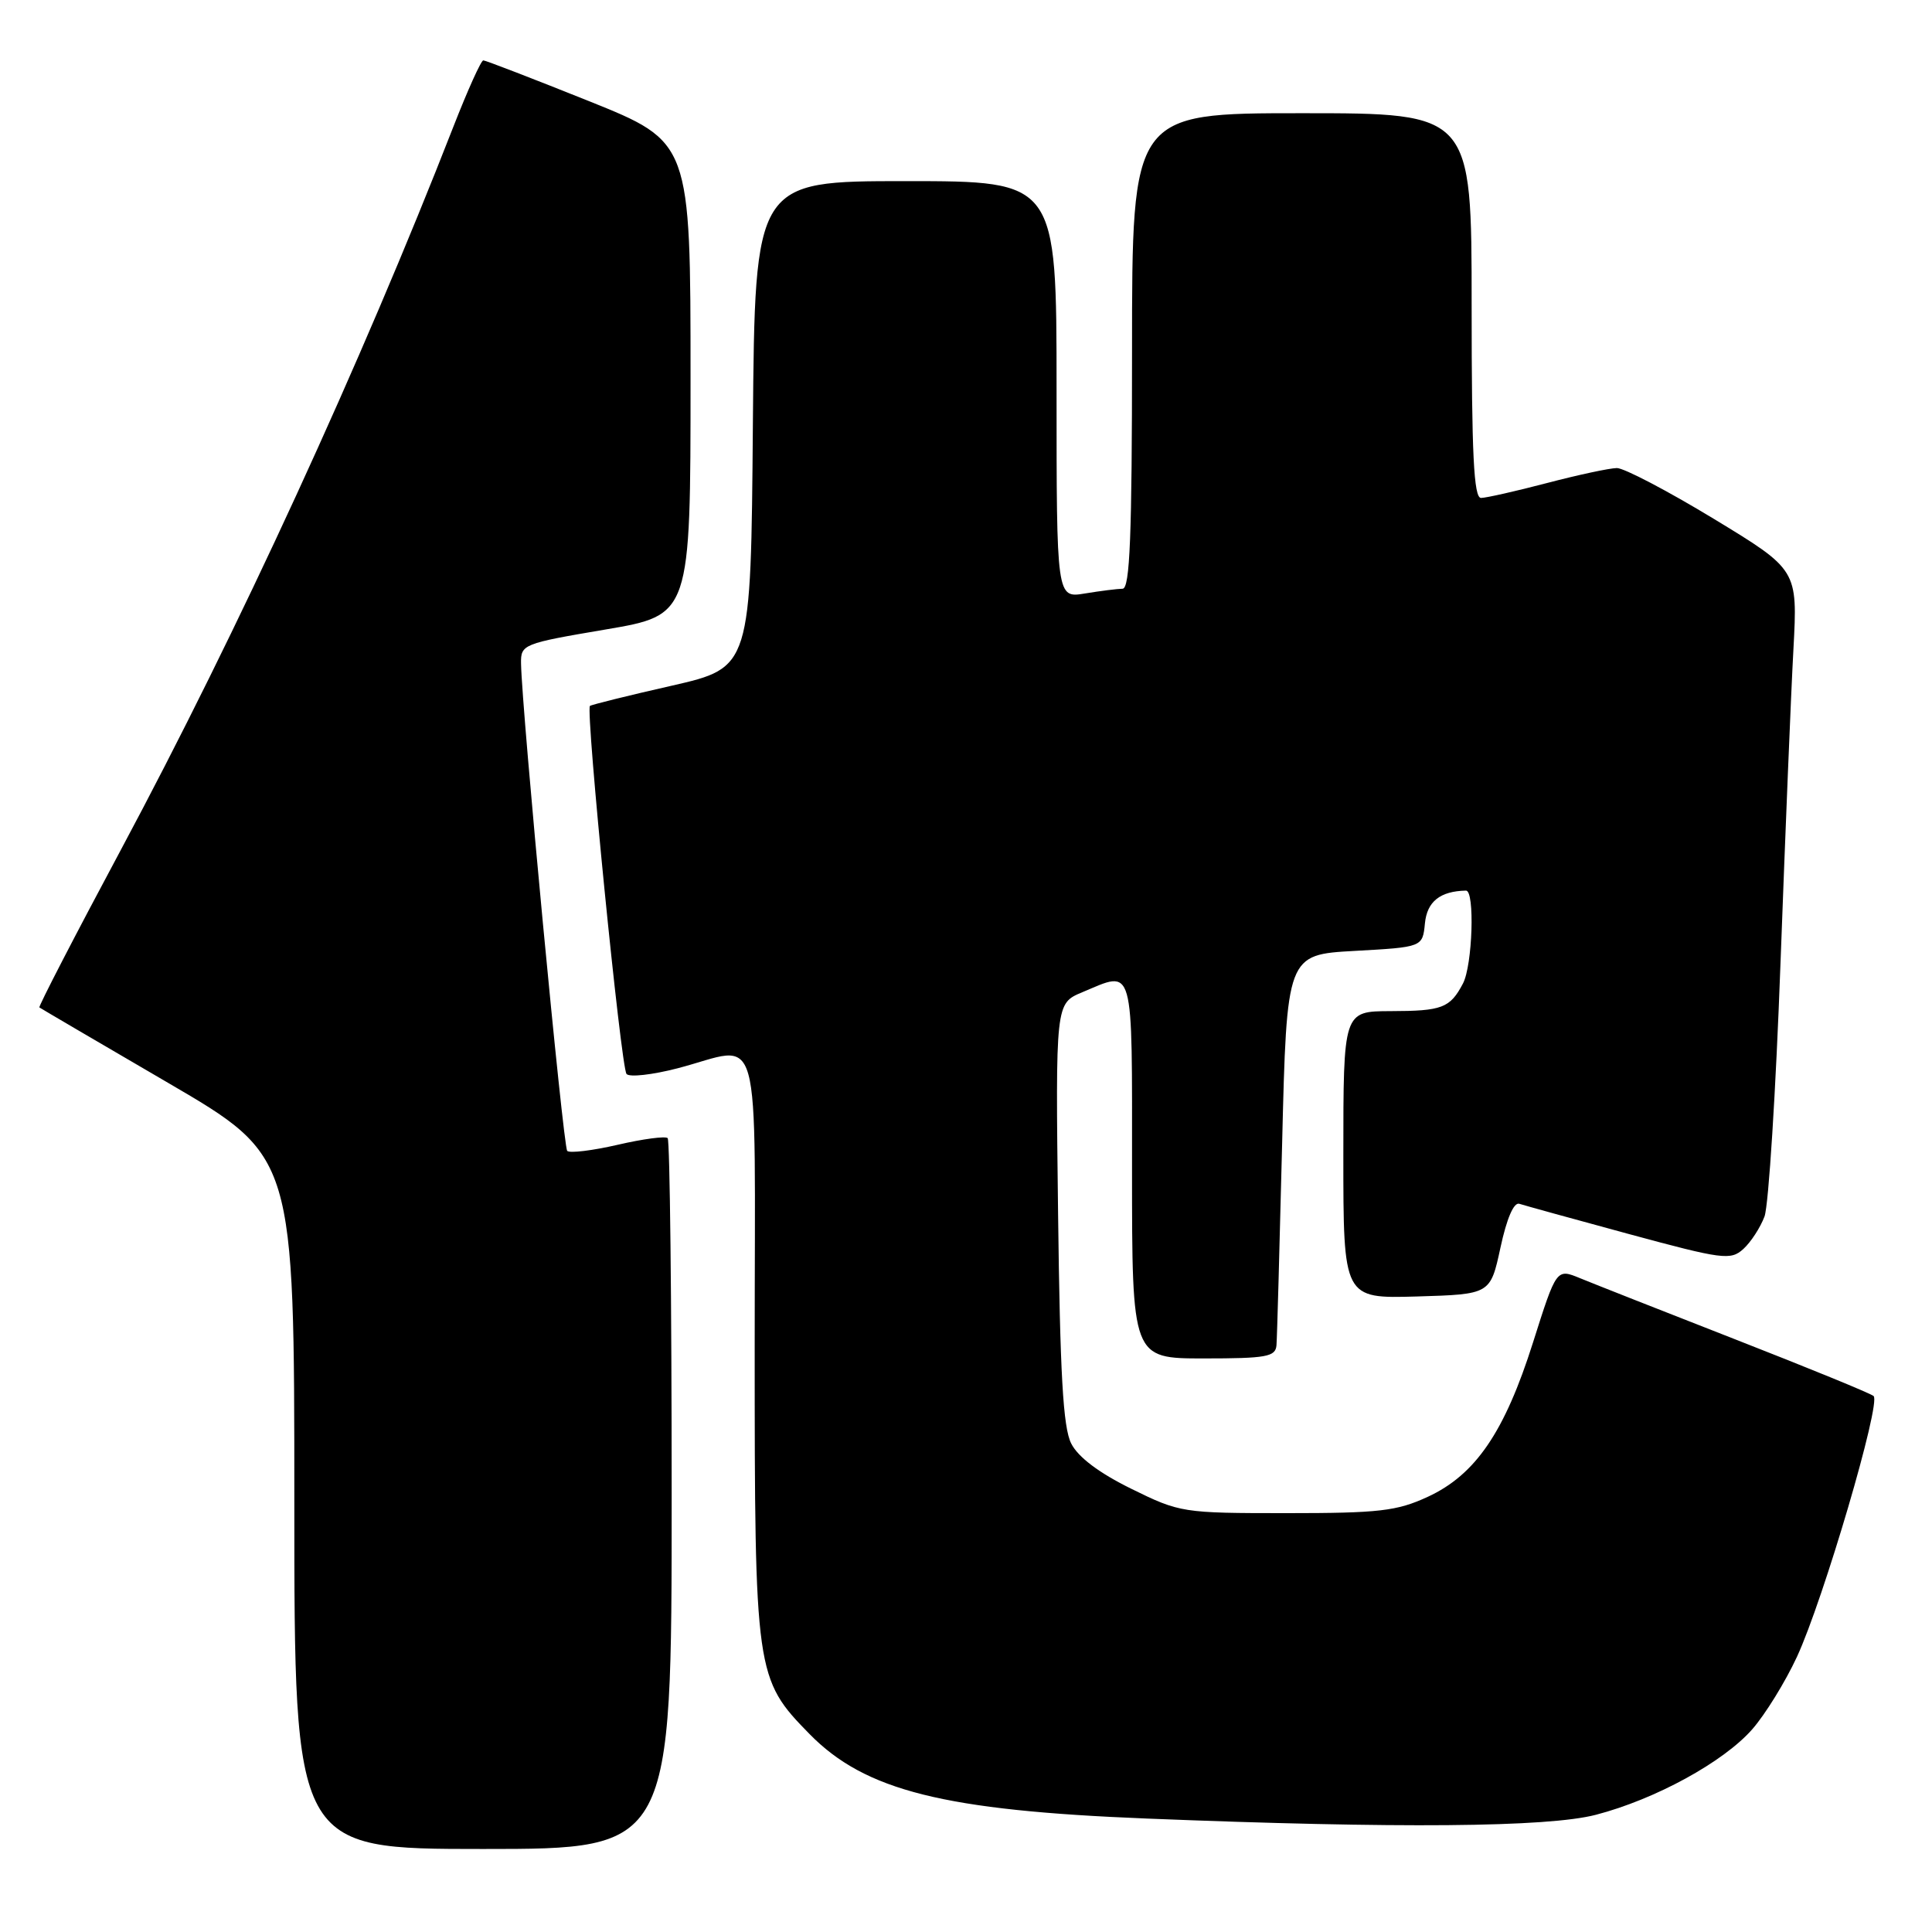<?xml version="1.0" encoding="UTF-8" standalone="no"?>
<!DOCTYPE svg PUBLIC "-//W3C//DTD SVG 1.1//EN" "http://www.w3.org/Graphics/SVG/1.1/DTD/svg11.dtd" >
<svg xmlns="http://www.w3.org/2000/svg" xmlns:xlink="http://www.w3.org/1999/xlink" version="1.1" viewBox="0 0 256 256">
 <g >
 <path fill="currentColor"
d=" M 89.00 198.17 C 89.00 172.41 88.76 151.10 88.47 150.81 C 88.18 150.52 85.21 150.91 81.85 151.69 C 78.50 152.46 75.49 152.83 75.16 152.50 C 74.62 151.95 69.14 94.09 69.04 87.91 C 69.00 85.38 69.28 85.27 80.25 83.41 C 91.50 81.50 91.50 81.50 91.50 50.15 C 91.50 18.81 91.50 18.81 78.04 13.40 C 70.63 10.43 64.33 8.00 64.04 8.00 C 63.74 8.01 61.97 11.94 60.09 16.75 C 47.88 48.06 31.51 83.66 16.02 112.60 C 9.93 123.97 5.07 133.38 5.22 133.49 C 5.38 133.61 13.04 138.10 22.25 143.47 C 39.00 153.24 39.00 153.24 39.00 199.12 C 39.00 245.00 39.00 245.00 64.00 245.00 C 89.00 245.00 89.00 245.00 89.00 198.17 Z  M 211.46 240.47 C 219.34 238.42 228.37 233.48 232.18 229.14 C 233.89 227.19 236.56 222.87 238.10 219.55 C 241.60 212.00 249.29 185.85 248.26 184.98 C 247.84 184.62 239.62 181.26 230.00 177.50 C 220.38 173.74 211.09 170.08 209.37 169.37 C 206.24 168.08 206.24 168.08 203.14 177.86 C 199.37 189.77 195.52 195.41 189.18 198.34 C 185.09 200.23 182.74 200.50 170.48 200.50 C 156.70 200.50 156.34 200.44 149.90 197.27 C 145.63 195.17 142.85 193.08 141.94 191.27 C 140.86 189.15 140.46 182.04 140.20 160.73 C 139.86 132.96 139.86 132.96 143.40 131.48 C 150.36 128.57 150.00 127.30 150.00 155.00 C 150.00 180.00 150.00 180.00 159.50 180.00 C 167.83 180.00 169.02 179.78 169.14 178.25 C 169.22 177.29 169.55 165.25 169.89 151.50 C 170.50 126.50 170.50 126.50 179.50 126.00 C 188.50 125.50 188.50 125.50 188.81 122.35 C 189.09 119.46 190.82 118.08 194.25 118.01 C 195.44 117.99 195.12 127.90 193.85 130.32 C 192.14 133.57 191.09 133.97 184.25 133.98 C 178.00 134.00 178.00 134.00 178.00 153.04 C 178.00 172.07 178.00 172.07 187.74 171.79 C 197.48 171.50 197.48 171.50 198.82 165.31 C 199.65 161.45 200.59 159.27 201.32 159.51 C 201.97 159.72 208.51 161.53 215.85 163.52 C 228.28 166.89 229.32 167.02 231.00 165.50 C 232.00 164.59 233.26 162.65 233.81 161.18 C 234.35 159.70 235.31 144.55 235.93 127.50 C 236.56 110.45 237.32 91.78 237.64 86.00 C 238.20 75.50 238.20 75.50 227.09 68.75 C 220.97 65.04 215.19 62.01 214.24 62.02 C 213.28 62.03 209.12 62.92 205.00 64.00 C 200.88 65.08 196.94 65.97 196.25 65.98 C 195.28 66.00 195.00 60.24 195.00 40.50 C 195.00 15.00 195.00 15.00 172.50 15.00 C 150.00 15.00 150.00 15.00 150.00 46.50 C 150.00 71.03 149.72 78.00 148.75 78.01 C 148.06 78.02 145.81 78.30 143.75 78.64 C 140.00 79.26 140.00 79.26 140.00 51.63 C 140.00 24.00 140.00 24.00 120.01 24.00 C 100.03 24.00 100.03 24.00 99.76 56.23 C 99.50 88.46 99.50 88.46 89.00 90.86 C 83.22 92.17 78.35 93.38 78.17 93.54 C 77.57 94.06 82.28 141.48 83.02 142.31 C 83.41 142.76 86.44 142.42 89.76 141.56 C 101.18 138.60 100.00 134.37 100.00 178.37 C 100.00 221.74 100.10 222.46 107.26 229.76 C 114.63 237.28 125.09 239.90 152.00 240.97 C 185.23 242.30 205.09 242.13 211.46 240.47 Z "/>
</g>
</svg>